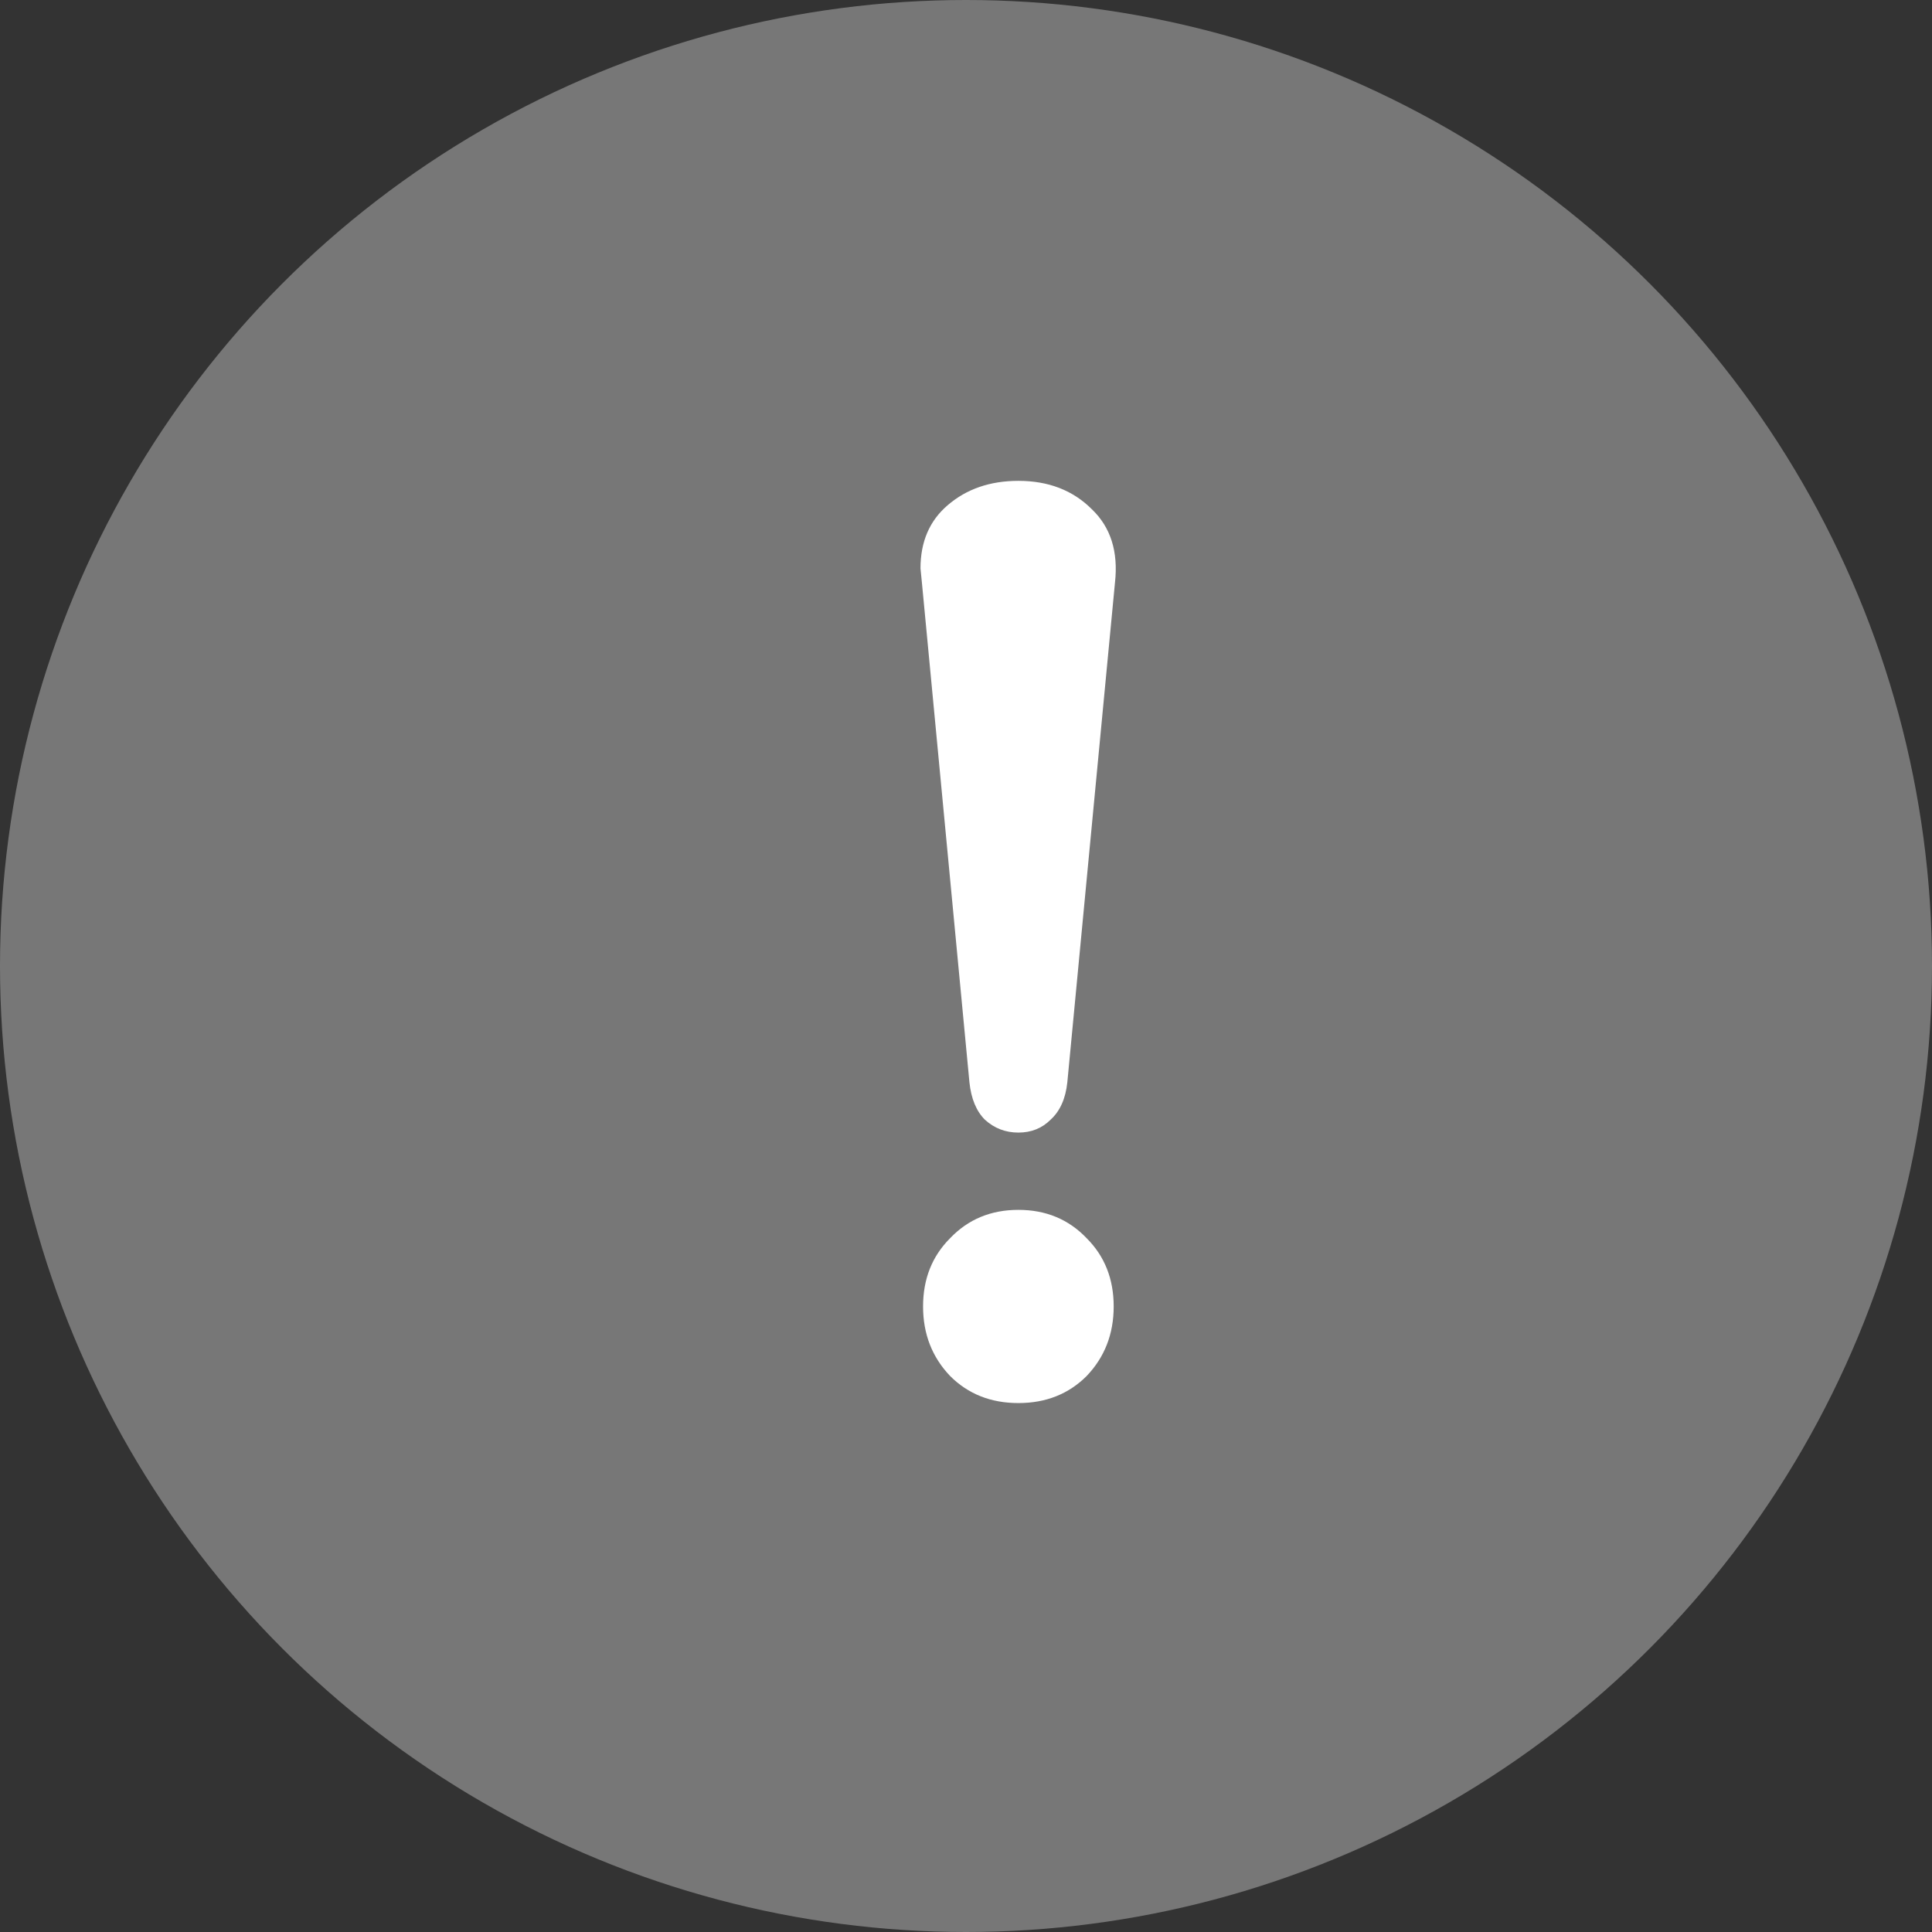 <svg width="18" height="18" viewBox="0 0 18 18" fill="none" xmlns="http://www.w3.org/2000/svg">
<rect x="0" y="0" width="18" height="18" fill="#333333" stroke="none"/>
<circle cx="9" cy="9" r="9" fill="#777777"/>
<path d="M9.488 10.552C9.368 10.552 9.264 10.512 9.176 10.432C9.096 10.352 9.048 10.236 9.032 10.084L8.588 5.416L8.576 5.296C8.576 5.048 8.66 4.852 8.828 4.708C9.004 4.556 9.224 4.48 9.488 4.48C9.768 4.48 9.996 4.568 10.172 4.744C10.348 4.912 10.42 5.14 10.388 5.428L9.944 10.084C9.928 10.236 9.876 10.352 9.788 10.432C9.708 10.512 9.608 10.552 9.488 10.552ZM9.488 13.072C9.232 13.072 9.02 12.988 8.852 12.82C8.684 12.644 8.6 12.428 8.6 12.172C8.6 11.916 8.684 11.704 8.852 11.536C9.02 11.36 9.232 11.272 9.488 11.272C9.744 11.272 9.956 11.36 10.124 11.536C10.292 11.704 10.376 11.916 10.376 12.172C10.376 12.428 10.292 12.644 10.124 12.82C9.956 12.988 9.744 13.072 9.488 13.072Z" fill="white"/>
</svg>
